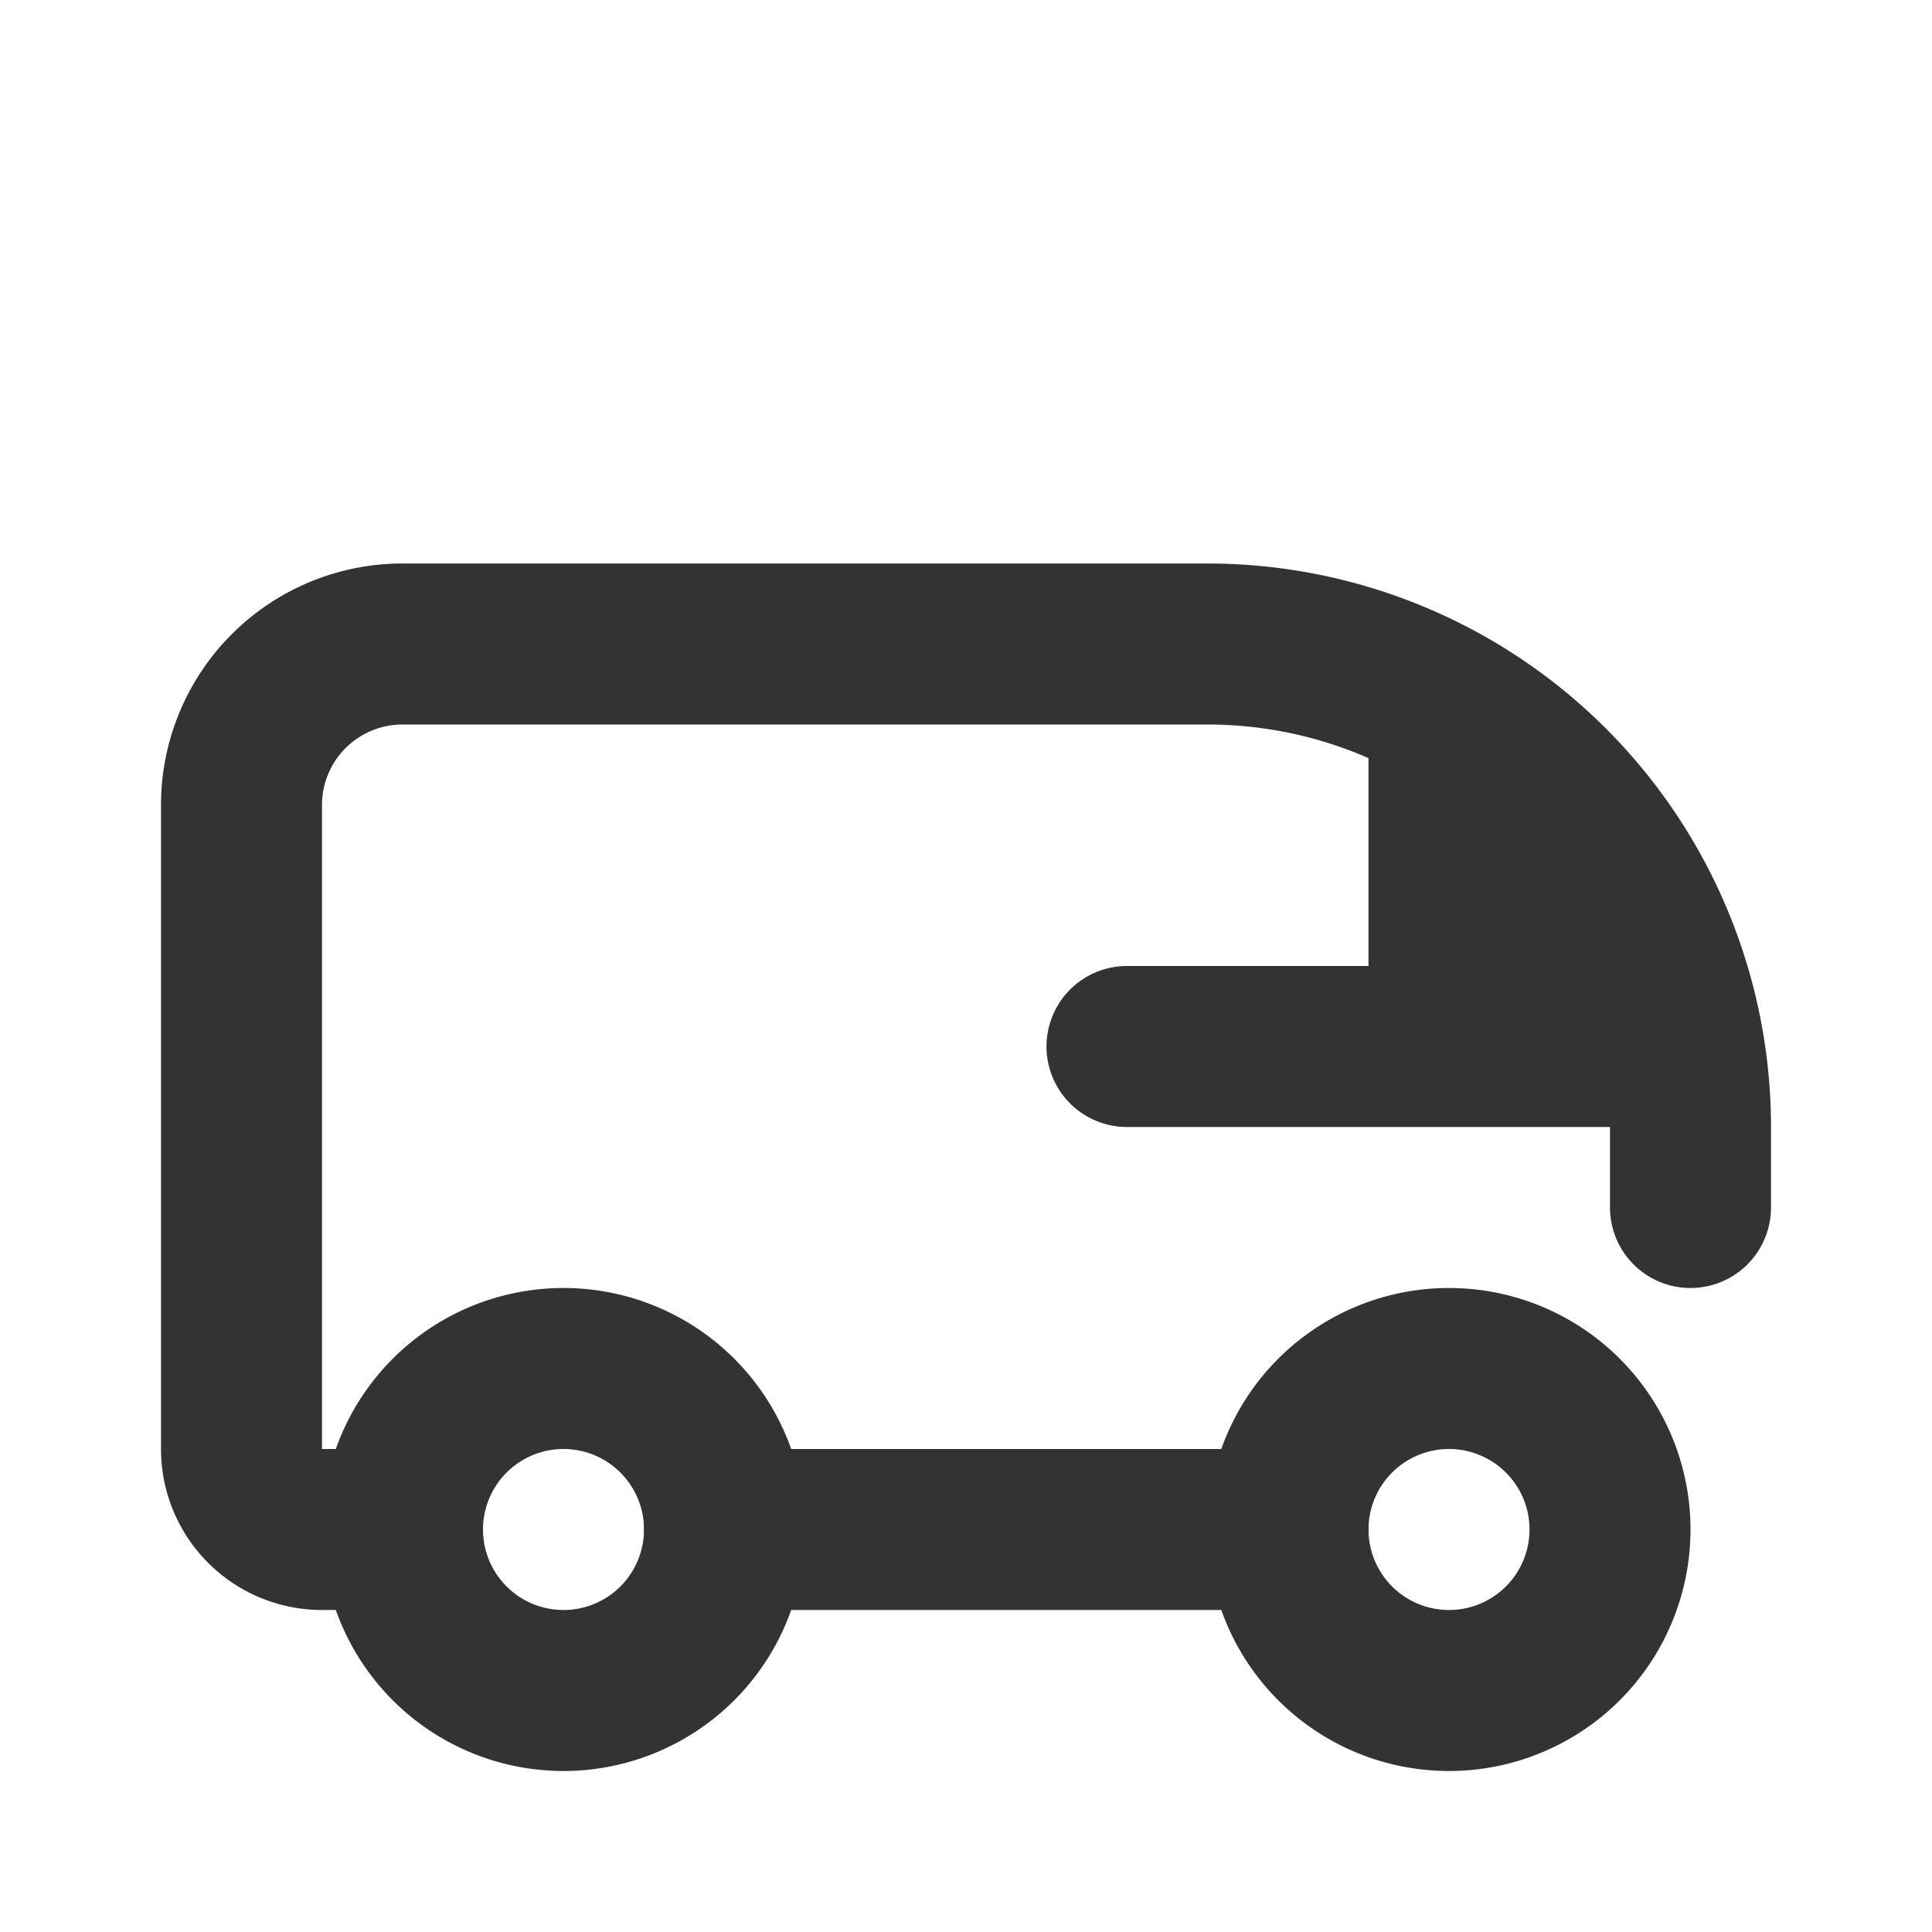 <svg id="_019_transport" data-name="019_transport" xmlns="http://www.w3.org/2000/svg" viewBox="0 0 24 24"><defs><style>.cls-1{fill:#333;}</style></defs><path class="cls-1" d="M7,22a3,3,0,1,1,3-3A3,3,0,0,1,7,22Zm0-4a1,1,0,1,0,1,1A1,1,0,0,0,7,18Z"/><path class="cls-1" d="M18,22a3,3,0,1,1,3-3A3,3,0,0,1,18,22Zm0-4a1,1,0,1,0,1,1A1,1,0,0,0,18,18Z"/><path class="cls-1" d="M16,20H9a1,1,0,0,1,0-2h7a1,1,0,0,1,0,2Z"/><path class="cls-1" d="M5,20H4a2,2,0,0,1-2-2V10A3,3,0,0,1,5,7H15a7,7,0,0,1,7,7v1a1,1,0,0,1-2,0V14a5,5,0,0,0-5-5H5a1,1,0,0,0-1,1v8H5a1,1,0,0,1,0,2Z"/><path class="cls-1" d="M20,14H14a1,1,0,0,1,0-2h6a1,1,0,0,1,0,2Z"/><path class="cls-1" d="M20.91,13A6,6,0,0,0,17,8.35V13Z"/></svg>